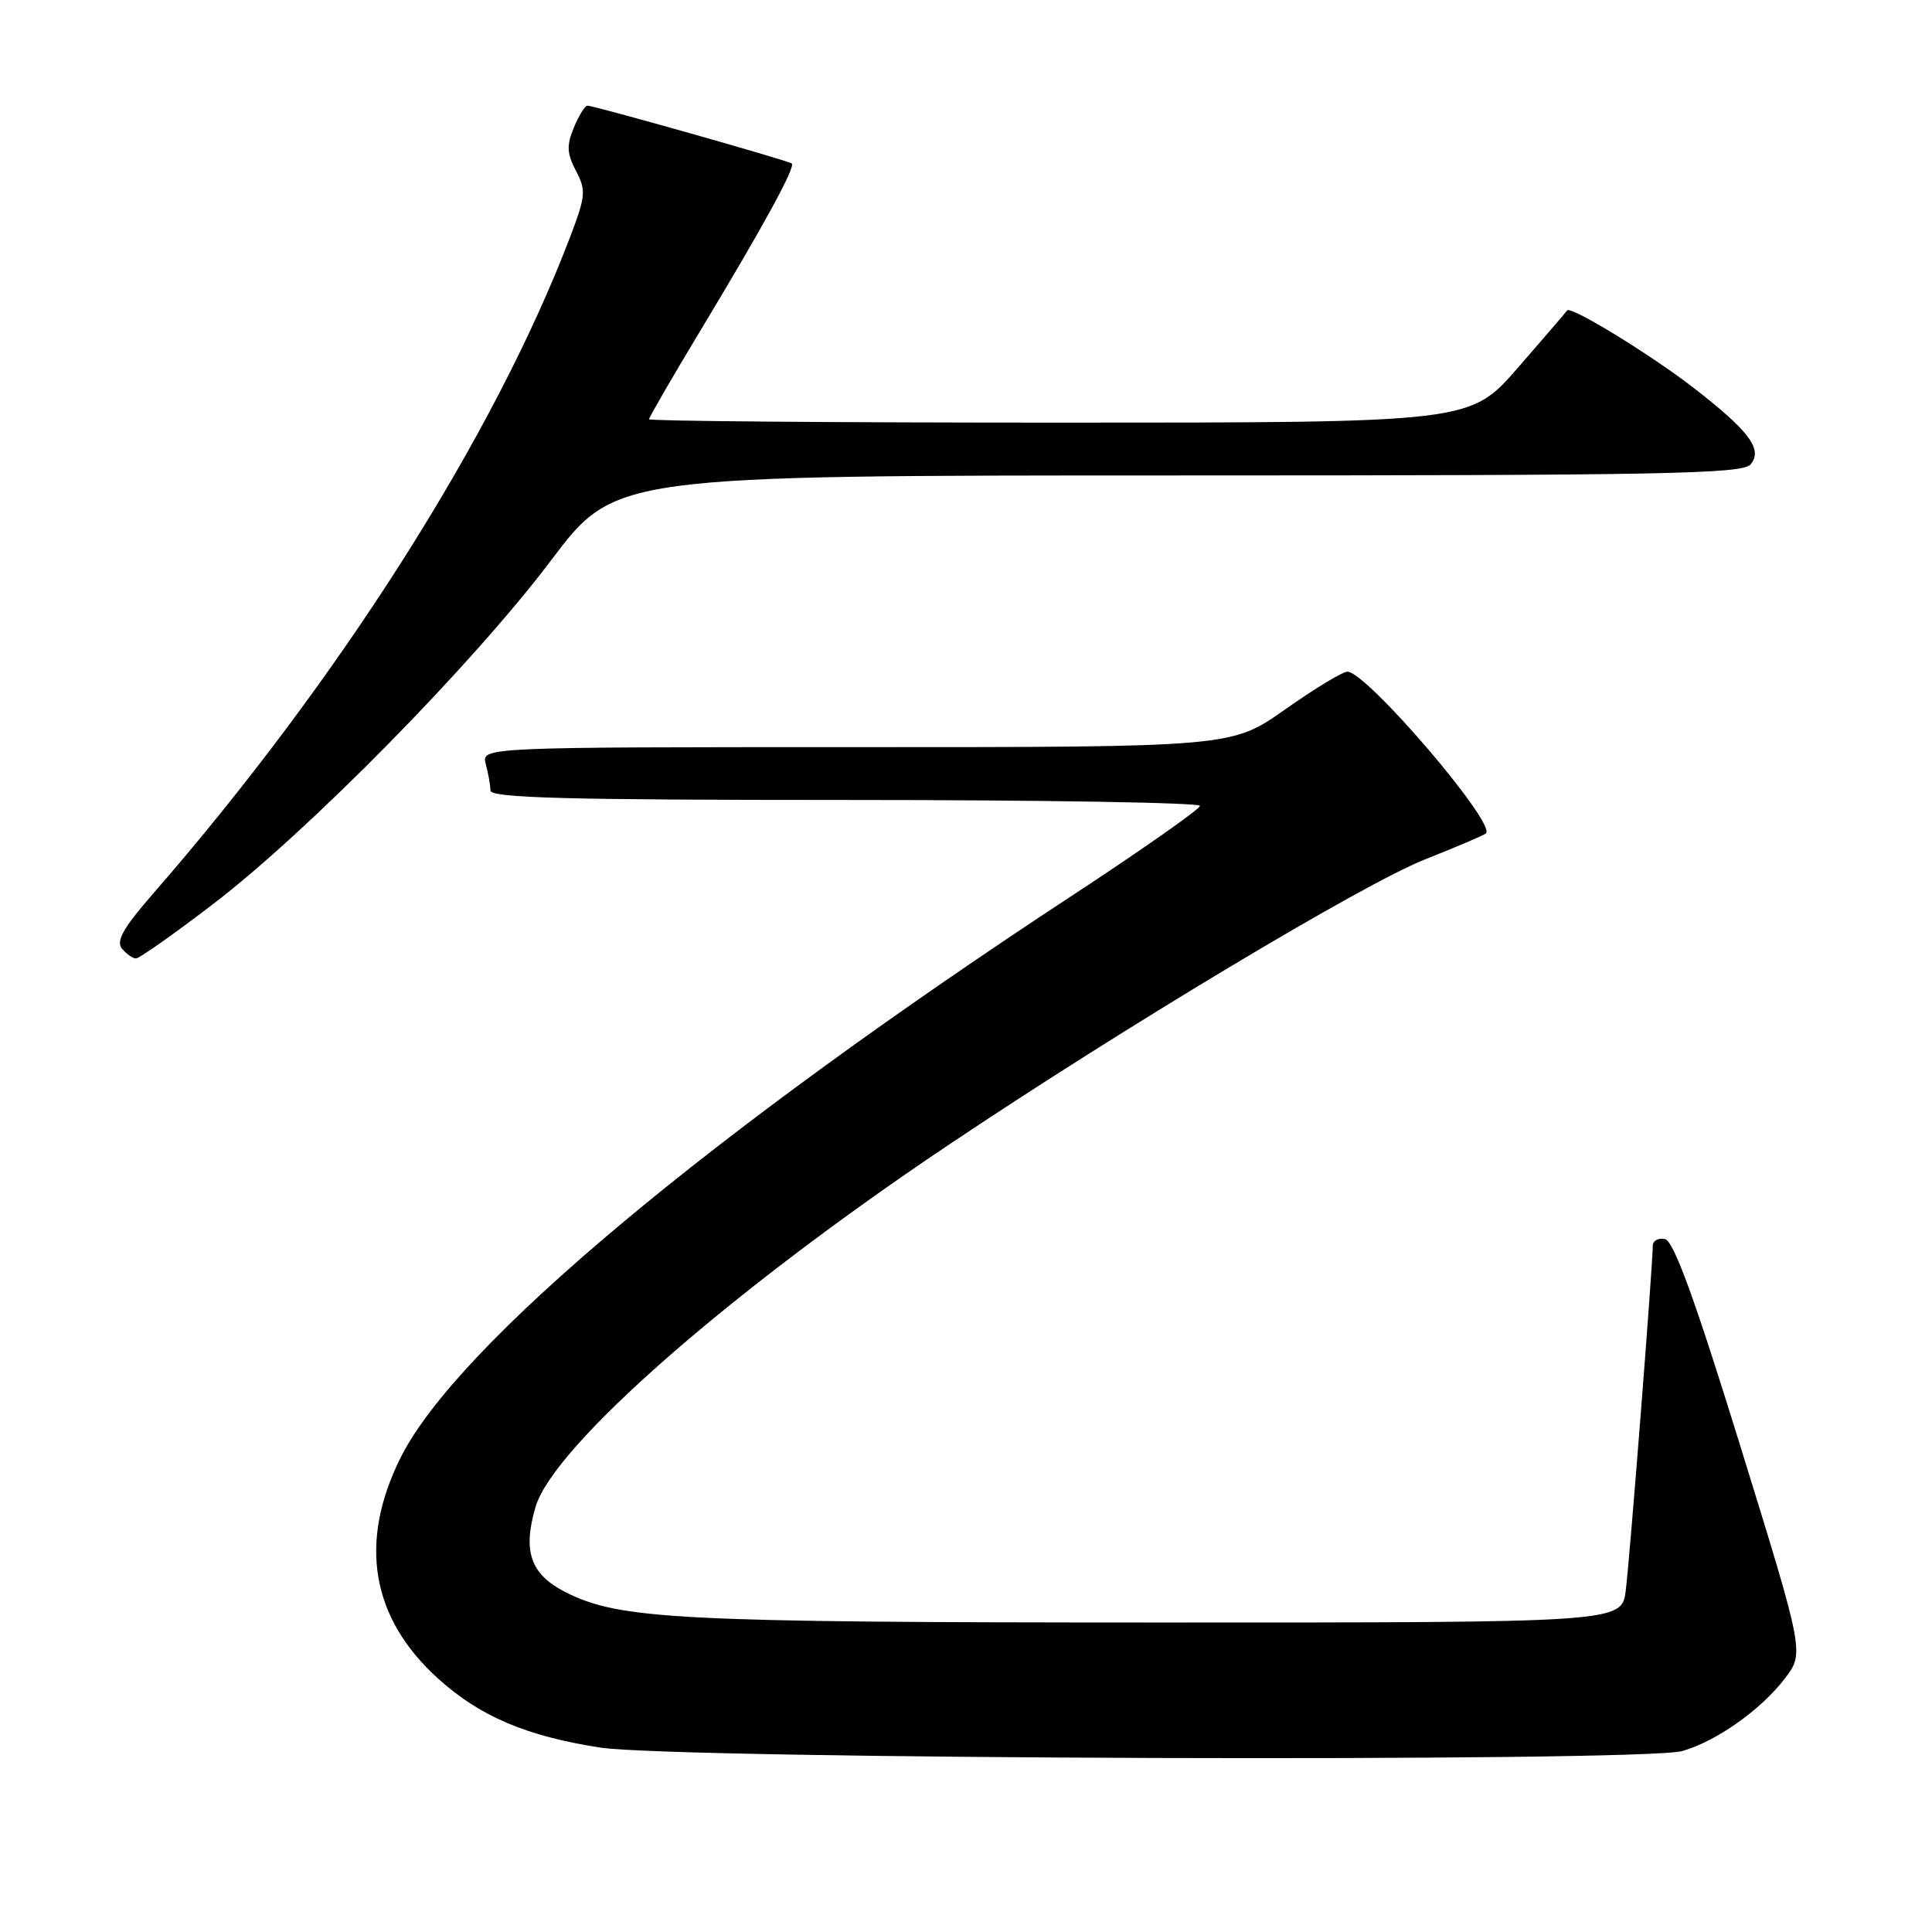 <?xml version="1.0" encoding="UTF-8" standalone="no"?>
<!DOCTYPE svg PUBLIC "-//W3C//DTD SVG 1.1//EN" "http://www.w3.org/Graphics/SVG/1.1/DTD/svg11.dtd" >
<svg xmlns="http://www.w3.org/2000/svg" xmlns:xlink="http://www.w3.org/1999/xlink" version="1.1" viewBox="0 0 256 256">
 <g >
 <path fill="currentColor"
d=" M 222.92 232.02 C 227.45 230.72 233.34 226.55 236.51 222.40 C 239.08 219.02 239.08 219.02 230.65 191.76 C 224.56 172.07 221.77 164.41 220.61 164.18 C 219.72 164.00 219.00 164.41 219.00 165.08 C 219.00 167.67 215.94 206.71 215.42 210.75 C 214.88 215.00 214.88 215.00 153.19 214.99 C 89.66 214.98 82.04 214.59 74.90 210.95 C 70.29 208.60 69.23 205.55 70.97 199.66 C 73.33 191.64 96.66 171.18 125.50 151.83 C 148.85 136.17 180.55 117.16 188.76 113.90 C 193.02 112.21 196.68 110.65 196.90 110.43 C 198.26 109.08 181.06 89.00 178.54 89.00 C 177.90 89.00 174.19 91.25 170.29 94.00 C 163.19 99.00 163.19 99.00 113.48 99.00 C 63.77 99.00 63.77 99.00 64.37 101.25 C 64.70 102.49 64.98 104.06 64.99 104.75 C 65.00 105.73 75.07 106.00 112.00 106.00 C 137.85 106.00 159.00 106.35 159.00 106.78 C 159.00 107.20 151.47 112.49 142.27 118.53 C 94.13 150.11 60.56 178.19 53.09 193.13 C 47.47 204.38 49.17 214.40 58.06 222.43 C 63.58 227.42 69.72 230.04 79.50 231.56 C 89.53 233.12 217.65 233.53 222.92 232.02 Z  M 28.15 119.86 C 40.82 110.19 62.68 87.96 73.02 74.25 C 81.50 63.00 81.50 63.00 156.13 63.00 C 220.26 63.00 230.93 62.80 231.96 61.54 C 233.61 59.56 231.82 57.15 224.54 51.49 C 218.80 47.03 208.09 40.47 207.65 41.14 C 207.53 41.34 204.58 44.76 201.11 48.75 C 194.79 56.00 194.79 56.00 140.40 56.00 C 110.48 56.00 86.00 55.80 86.00 55.55 C 86.00 55.30 89.07 50.01 92.81 43.80 C 101.18 29.92 105.46 22.10 104.91 21.66 C 104.43 21.27 78.73 14.00 77.84 14.00 C 77.51 14.00 76.70 15.31 76.04 16.90 C 75.06 19.27 75.11 20.34 76.32 22.64 C 77.68 25.24 77.61 25.98 75.51 31.49 C 65.46 57.80 44.93 90.11 20.29 118.41 C 16.33 122.95 15.34 124.71 16.16 125.70 C 16.76 126.41 17.60 127.00 18.02 127.00 C 18.45 127.00 23.01 123.79 28.15 119.86 Z "/>
</g>
</svg>